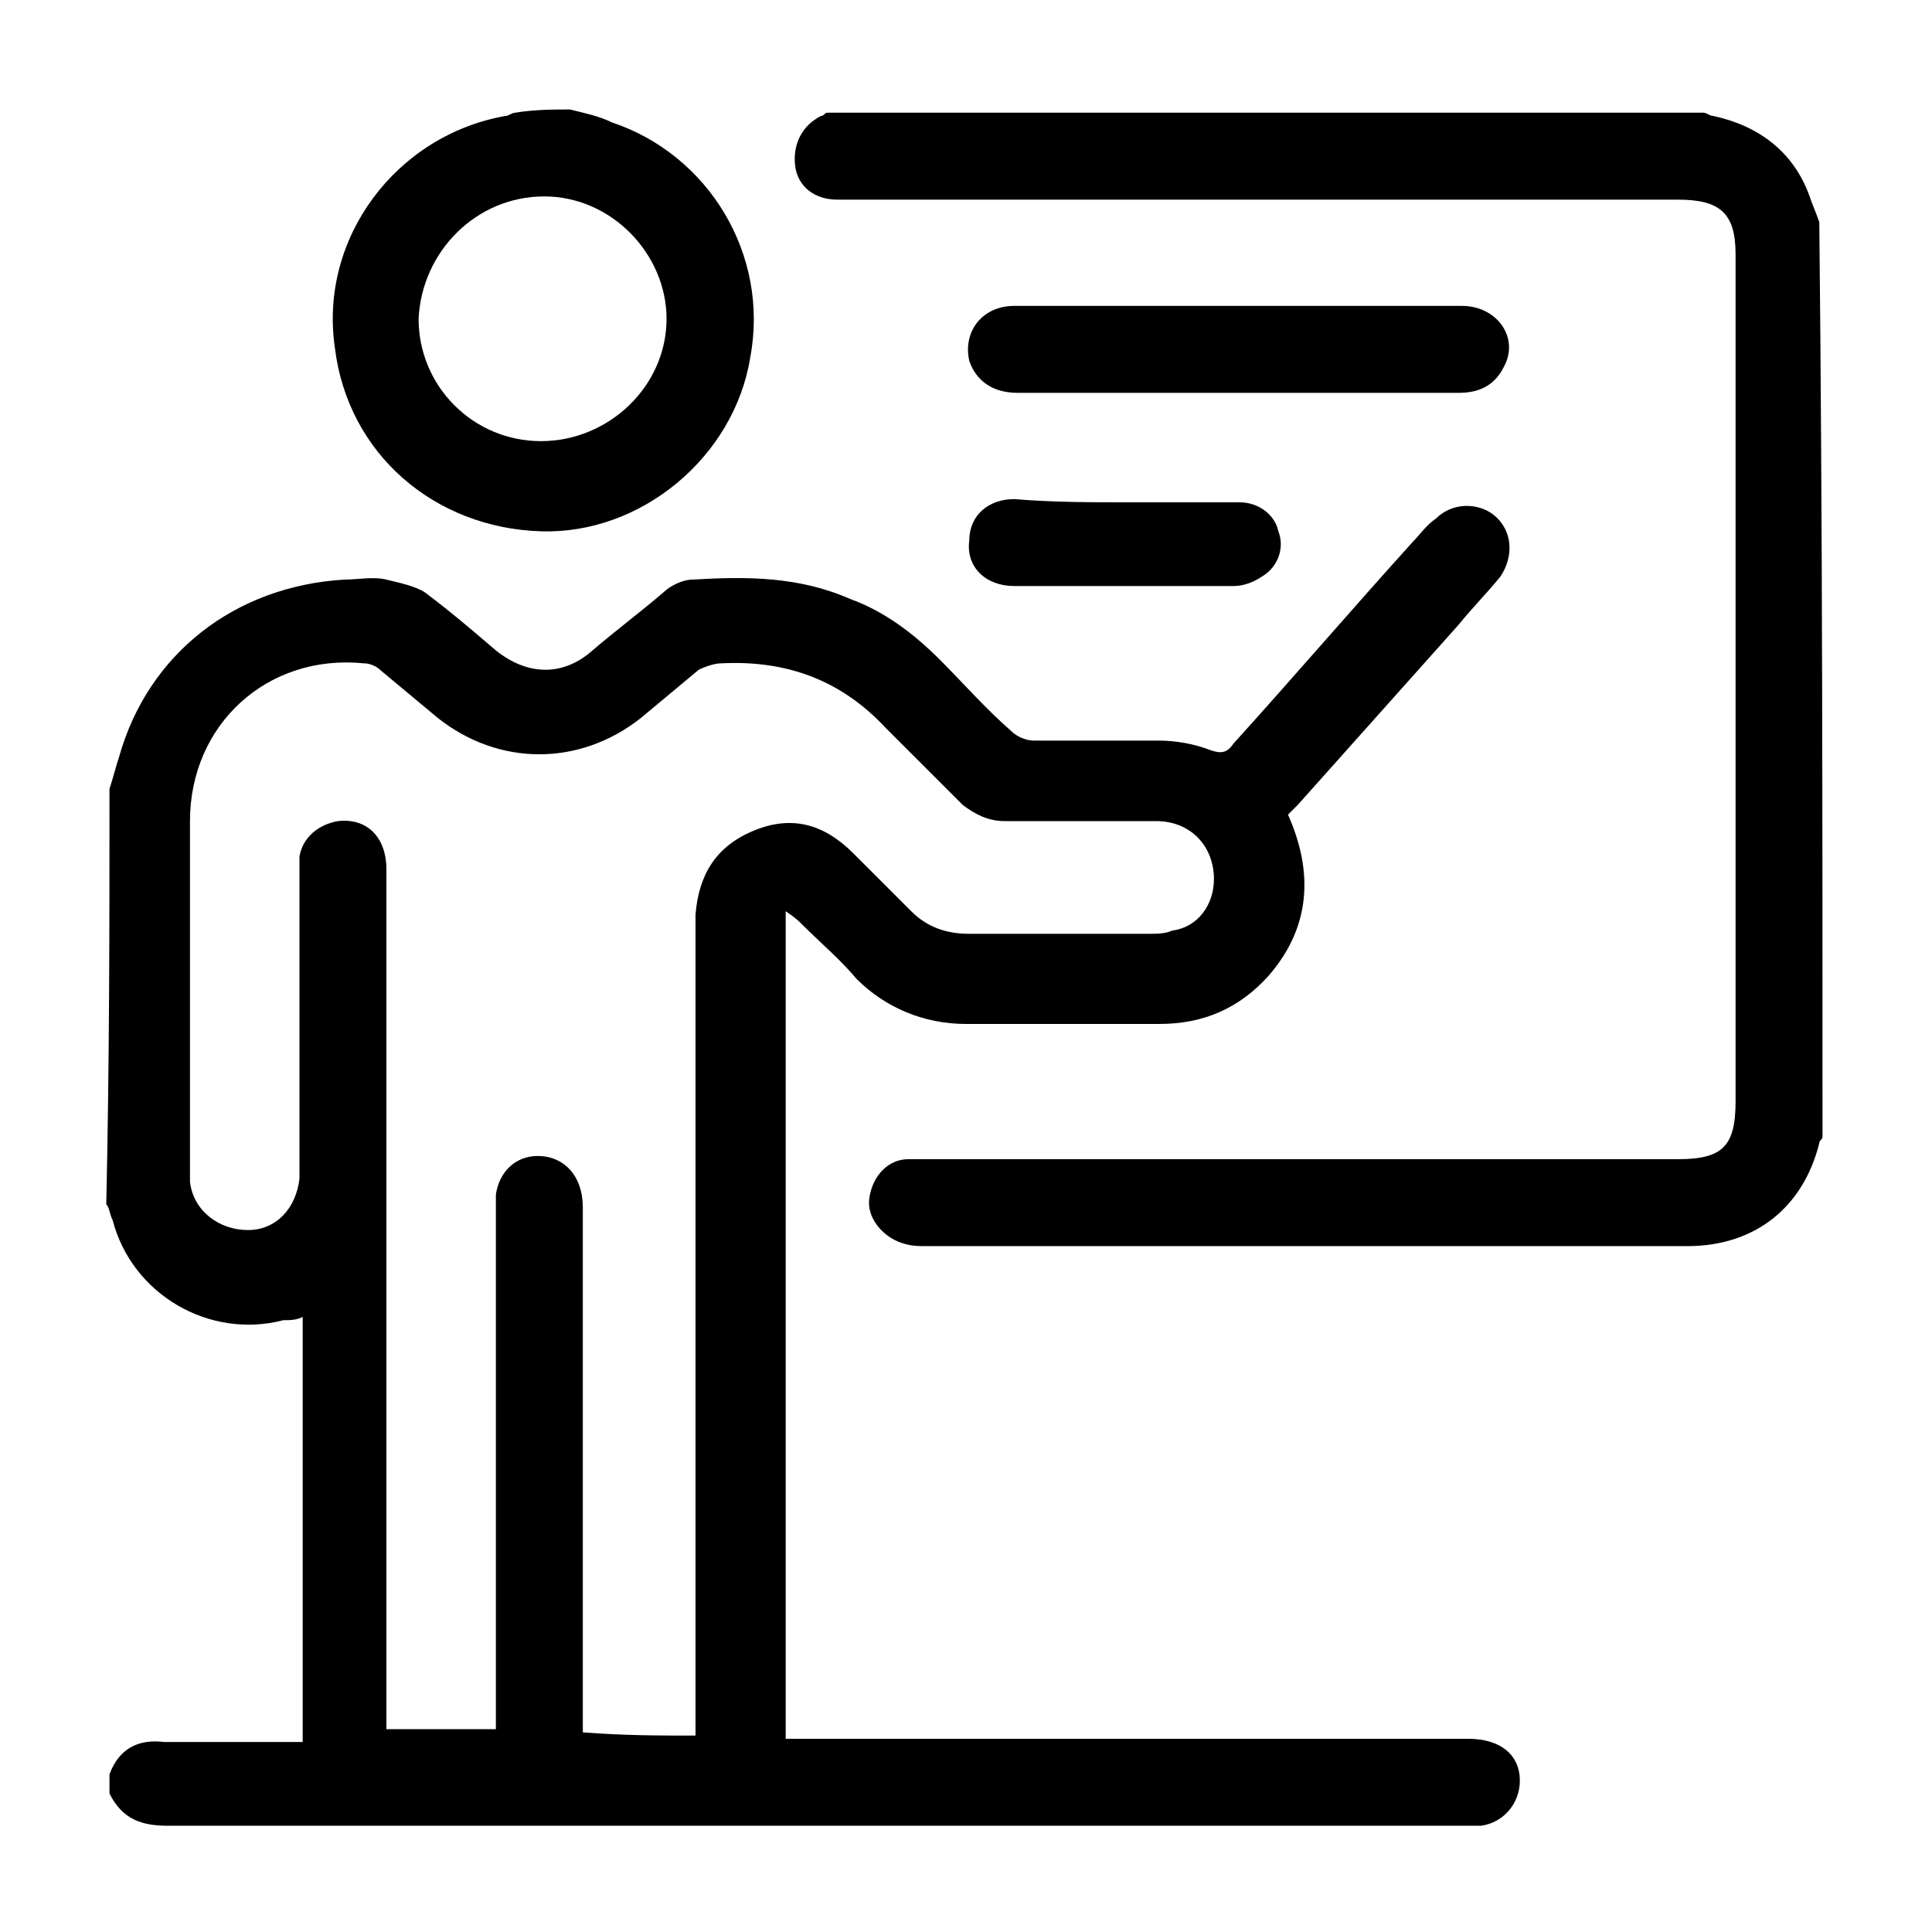<?xml version="1.0" encoding="utf-8"?>
<!-- Generator: Adobe Illustrator 25.2.0, SVG Export Plug-In . SVG Version: 6.00 Build 0)  -->
<svg version="1.1" id="Layer_1" xmlns="http://www.w3.org/2000/svg" xmlns:xlink="http://www.w3.org/1999/xlink" x="0px" y="0px"
	 viewBox="0 0 60 60" style="enable-background:new 0 0 60 60;" xml:space="preserve">
<style type="text/css">
	.st0{stroke:#000000;stroke-width:0.75;stroke-miterlimit:10;}
	.st1{stroke:#000000;stroke-width:0.5;stroke-miterlimit:10;}
</style>
<g>
	<path d="M3.4,24.5c0.1-0.3,0.2-0.7,0.3-1c0.9-3.2,3.6-5.3,7-5.5c0.4,0,0.9-0.1,1.3,0c0.4,0.1,0.9,0.2,1.2,0.4
		c0.8,0.6,1.5,1.2,2.2,1.8c1,0.8,2.1,0.8,3,0c0.7-0.6,1.5-1.2,2.2-1.8c0.2-0.2,0.6-0.4,0.9-0.4c1.7-0.1,3.3-0.1,4.9,0.6
		c1.1,0.4,2,1.1,2.8,1.9c0.7,0.7,1.4,1.5,2.2,2.2c0.2,0.2,0.5,0.3,0.7,0.3c1.3,0,2.6,0,3.9,0c0.5,0,1.1,0.1,1.6,0.3
		c0.3,0.1,0.5,0.1,0.7-0.2c1.9-2.1,3.7-4.2,5.6-6.3c0.2-0.2,0.4-0.5,0.7-0.7c0.5-0.5,1.3-0.5,1.8-0.1c0.6,0.5,0.6,1.3,0.2,1.9
		c-0.4,0.5-0.9,1-1.3,1.5c-1.7,1.9-3.3,3.7-5,5.6c-0.1,0.1-0.2,0.2-0.3,0.3c0.8,1.8,0.7,3.5-0.6,5c-0.9,1-2,1.5-3.4,1.5
		c-2,0-4,0-6,0c-1.3,0-2.5-0.5-3.4-1.4c-0.5-0.6-1.1-1.1-1.7-1.7c-0.1-0.1-0.2-0.2-0.5-0.4c0,8.6,0,17.1,0,25.7c0.2,0,0.4,0,0.6,0
		c6.9,0,13.8,0,20.6,0c1,0,1.6,0.5,1.6,1.3c0,0.7-0.5,1.3-1.2,1.4c-0.2,0-0.3,0-0.5,0c-13.4,0-26.9,0-40.3,0c-0.8,0-1.4-0.2-1.8-1
		c0-0.2,0-0.4,0-0.6c0.3-0.8,0.9-1.1,1.7-1c0.4,0,0.7,0,1.1,0c1.1,0,2.1,0,3.2,0c0-4.4,0-8.8,0-13.2c-0.2,0.1-0.4,0.1-0.6,0.1
		c-2.3,0.6-4.7-0.8-5.3-3.1c-0.1-0.2-0.1-0.4-0.2-0.5C3.4,32.9,3.4,28.7,3.4,24.5z M21.6,53.9c0-0.3,0-0.5,0-0.7
		c0-8.1,0-16.1,0-24.2c0-0.2,0-0.4,0-0.6c0.1-1.2,0.6-2.1,1.8-2.6c1.2-0.5,2.2-0.2,3.1,0.7c0.6,0.6,1.2,1.2,1.8,1.8
		c0.5,0.5,1.1,0.7,1.8,0.7c1.9,0,3.7,0,5.6,0c0.2,0,0.5,0,0.7-0.1c0.8-0.1,1.3-0.8,1.3-1.6c0-1-0.7-1.8-1.8-1.8c-1.6,0-3.2,0-4.7,0
		c-0.5,0-0.9-0.2-1.3-0.5c-0.8-0.8-1.6-1.6-2.4-2.4c-1.4-1.5-3.1-2.1-5.1-2c-0.2,0-0.5,0.1-0.7,0.2c-0.6,0.5-1.2,1-1.8,1.5
		c-1.9,1.5-4.4,1.5-6.3,0c-0.6-0.5-1.2-1-1.8-1.5c-0.1-0.1-0.3-0.2-0.5-0.2c-3-0.3-5.4,1.9-5.4,4.9c0,3.6,0,7.2,0,10.8
		c0,0.1,0,0.2,0,0.4c0.1,0.9,0.9,1.5,1.8,1.5c0.9,0,1.5-0.7,1.6-1.6c0-0.7,0-1.3,0-2c0-2.4,0-4.8,0-7.3c0-0.2,0-0.5,0-0.7
		c0.1-0.6,0.6-1,1.2-1.1c0.9-0.1,1.5,0.5,1.5,1.5c0,3.5,0,6.9,0,10.4c0,5.2,0,10.5,0,15.7c0,0.2,0,0.4,0,0.6c1.2,0,2.3,0,3.4,0
		c0-0.2,0-0.4,0-0.6c0-5.1,0-10.3,0-15.4c0-0.2,0-0.4,0-0.6c0.1-0.7,0.6-1.2,1.3-1.2c0.8,0,1.4,0.6,1.4,1.6c0,5.2,0,10.5,0,15.7
		c0,0.2,0,0.4,0,0.6C19.4,53.9,20.5,53.9,21.6,53.9z"/>
	<path d="M56.6,35.3c0,0.1-0.1,0.1-0.1,0.2c-0.5,2-2,3.2-4.1,3.2c-4.3,0-8.5,0-12.8,0c-3.6,0-7.2,0-10.8,0c-0.3,0-0.5,0-0.8-0.1
		c-0.6-0.2-1.1-0.8-1-1.4c0.1-0.7,0.6-1.2,1.2-1.2c0.2,0,0.4,0,0.6,0c7.8,0,15.5,0,23.3,0c1.4,0,1.8-0.4,1.8-1.8
		c0-8.8,0-17.5,0-26.3c0-1.3-0.5-1.7-1.8-1.7c-8.5,0-17,0-25.5,0c-0.2,0-0.4,0-0.6,0c-0.7,0-1.2-0.4-1.3-1c-0.1-0.7,0.2-1.3,0.8-1.6
		c0.1,0,0.1-0.1,0.2-0.1c9.1,0,18.1,0,27.2,0c0.1,0,0.2,0.1,0.3,0.1c1.4,0.3,2.5,1.1,3,2.5c0.1,0.3,0.2,0.5,0.3,0.8
		C56.6,16.3,56.6,25.8,56.6,35.3z"/>
	<path d="M17.7,3.4c0.4,0.1,0.9,0.2,1.3,0.4c3,1,4.9,4.1,4.3,7.3c-0.5,3.1-3.4,5.5-6.5,5.4c-3.3-0.1-6-2.4-6.4-5.7
		c-0.5-3.4,1.9-6.6,5.3-7.2c0.1,0,0.2-0.1,0.3-0.1C16.6,3.4,17.2,3.4,17.7,3.4z M16.9,6.1c-2.1,0-3.8,1.7-3.9,3.8
		c0,2.1,1.7,3.8,3.8,3.8c2.1,0,3.9-1.7,3.9-3.8C20.7,7.9,19,6.1,16.9,6.1z"/>
	<path d="M38.5,9.5c2.3,0,4.6,0,6.9,0c1.1,0,1.8,1,1.3,1.9c-0.3,0.6-0.8,0.8-1.4,0.8c-2.1,0-4.1,0-6.2,0c-2.5,0-5,0-7.5,0
		c-0.8,0-1.3-0.4-1.5-1c-0.2-0.9,0.4-1.7,1.4-1.7C33.9,9.5,36.2,9.5,38.5,9.5z"/>
	<path d="M35,15.6c1.2,0,2.4,0,3.5,0c0.6,0,1.1,0.4,1.2,0.9c0.2,0.5,0,1.1-0.5,1.4c-0.3,0.2-0.6,0.3-0.9,0.3c-2.3,0-4.5,0-6.8,0
		c-0.9,0-1.5-0.6-1.4-1.4c0-0.8,0.6-1.3,1.4-1.3C32.7,15.6,33.9,15.6,35,15.6C35,15.6,35,15.6,35,15.6z"/>
</g>
</svg>
